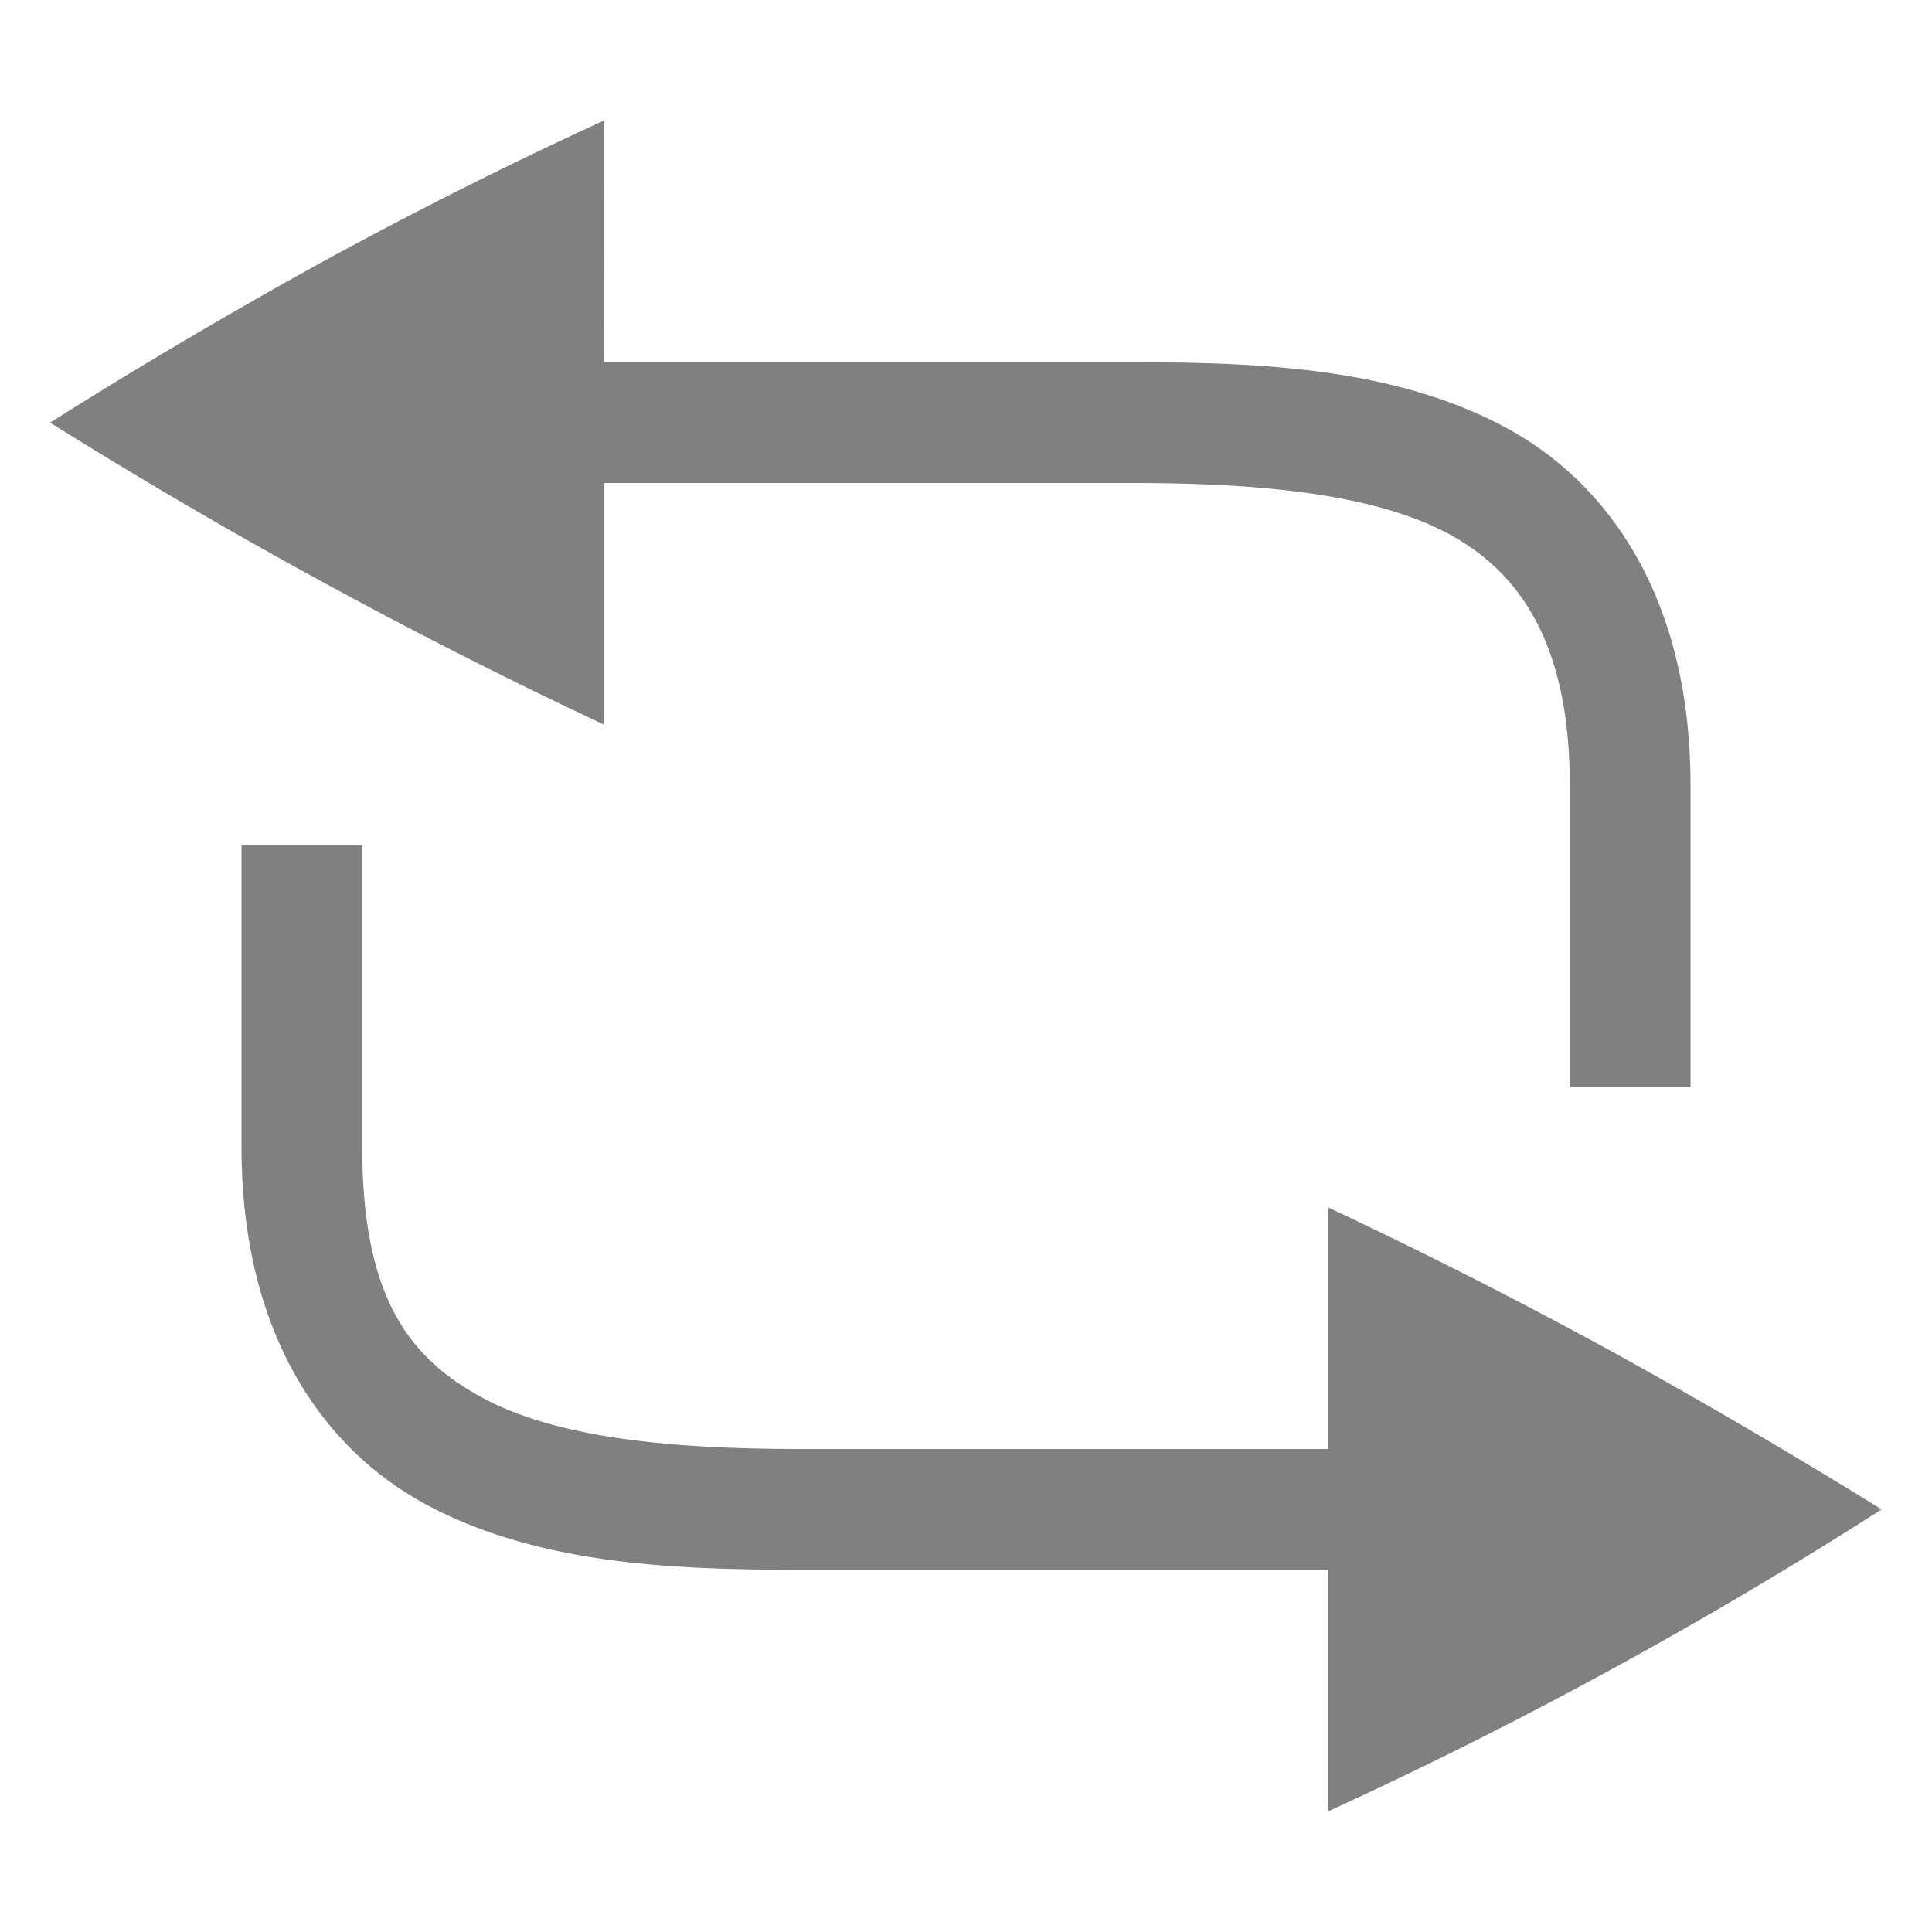 <svg height="16" width="16" xmlns="http://www.w3.org/2000/svg">
    <path d="M4.998 1c-.76.348-1.535.736-2.323 1.166-.78.43-1.534.876-2.26 1.334A43.598 43.598 0 005 6V4h4.37c1.013 0 1.975.08 2.606.41.631.331 1.024.948 1.024 2.09V9h1V6.5c0-1.5-.642-2.493-1.56-2.975C11.524 3.044 10.424 3 9.37 3H4.999zM2 7v2.5c0 1.5.64 2.493 1.558 2.975.918.481 2.018.525 3.07.525h4.373v2a37.397 37.397 0 004.582-2.5 51.85 51.85 0 00-2.257-1.32A43.07 43.07 0 0011 10v2H6.628c-1.012 0-1.974-.08-2.605-.41C3.392 11.259 3 10.75 3 9.5V7z" style="line-height:normal;font-variant-ligatures:none;font-variant-position:normal;font-variant-caps:normal;font-variant-numeric:normal;font-variant-alternates:normal;font-feature-settings:normal;text-indent:0;text-align:start;text-decoration-line:none;text-decoration-style:solid;text-decoration-color:#000;text-transform:none;shape-padding:0;isolation:auto;mix-blend-mode:normal;marker:none" color="#000" font-weight="400" font-family="sans-serif" overflow="visible" fill="gray"/>
</svg>
